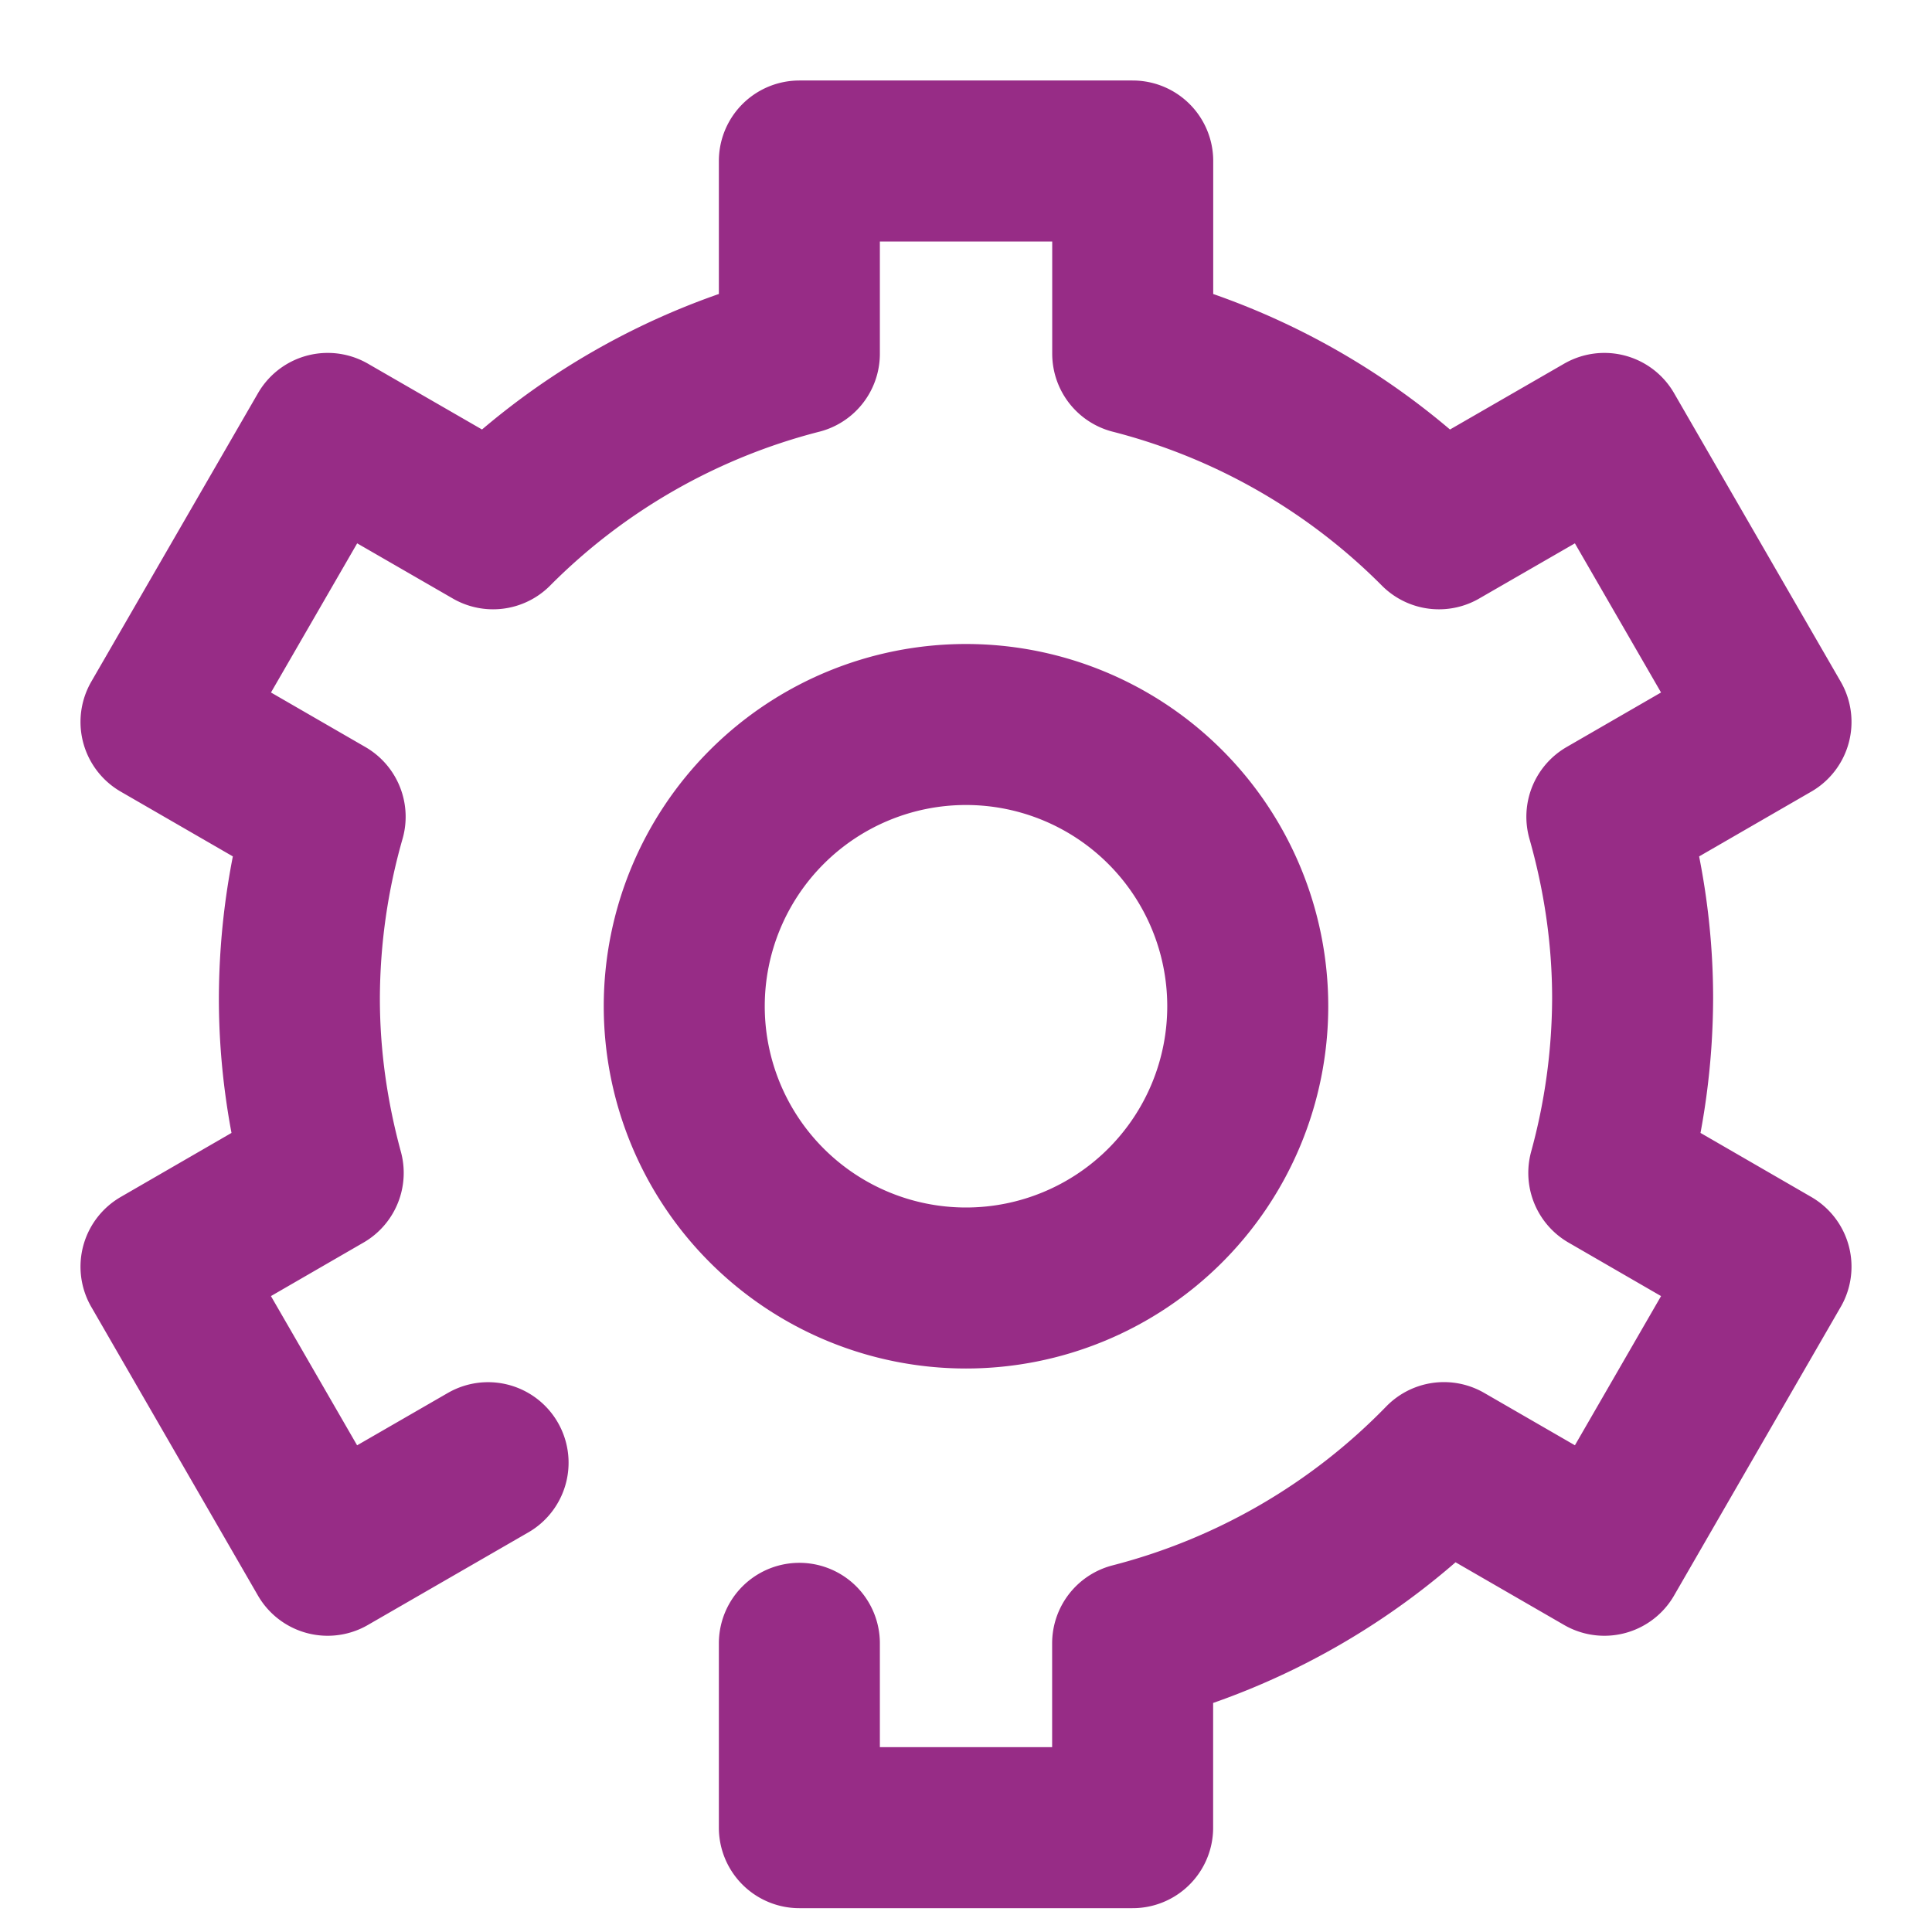 <svg xmlns="http://www.w3.org/2000/svg" width="24" height="24" viewBox="0 0 24 24">
    <g fill="none" fill-rule="evenodd">
        <g stroke="#972C86" stroke-linecap="round" stroke-linejoin="round" stroke-width="2">
            <path d="M9.93 20.414v2.29h4.14v-2.29a8.266 8.266 0 0 0 3.867-2.245l1.993 1.151L22 15.735l-2.015-1.165a8.291 8.291 0 0 0 .296-2.166c0-.785-.116-1.54-.32-2.258L22 8.968l-2.07-3.584-2.055 1.185a8.259 8.259 0 0 0-3.804-2.175V2H9.93v2.394a8.253 8.253 0 0 0-3.805 2.175L4.071 5.384 2 8.968l2.039 1.178a8.266 8.266 0 0 0-.32 2.258c0 .75.108 1.475.296 2.166L2 15.735l2.07 3.585 1.993-1.15"/>
            <path d="M15.5 12.5a3.5 3.5 0 1 1-7 0 3.5 3.5 0 0 1 7 0z"/>
        </g>
    </g>
</svg>
